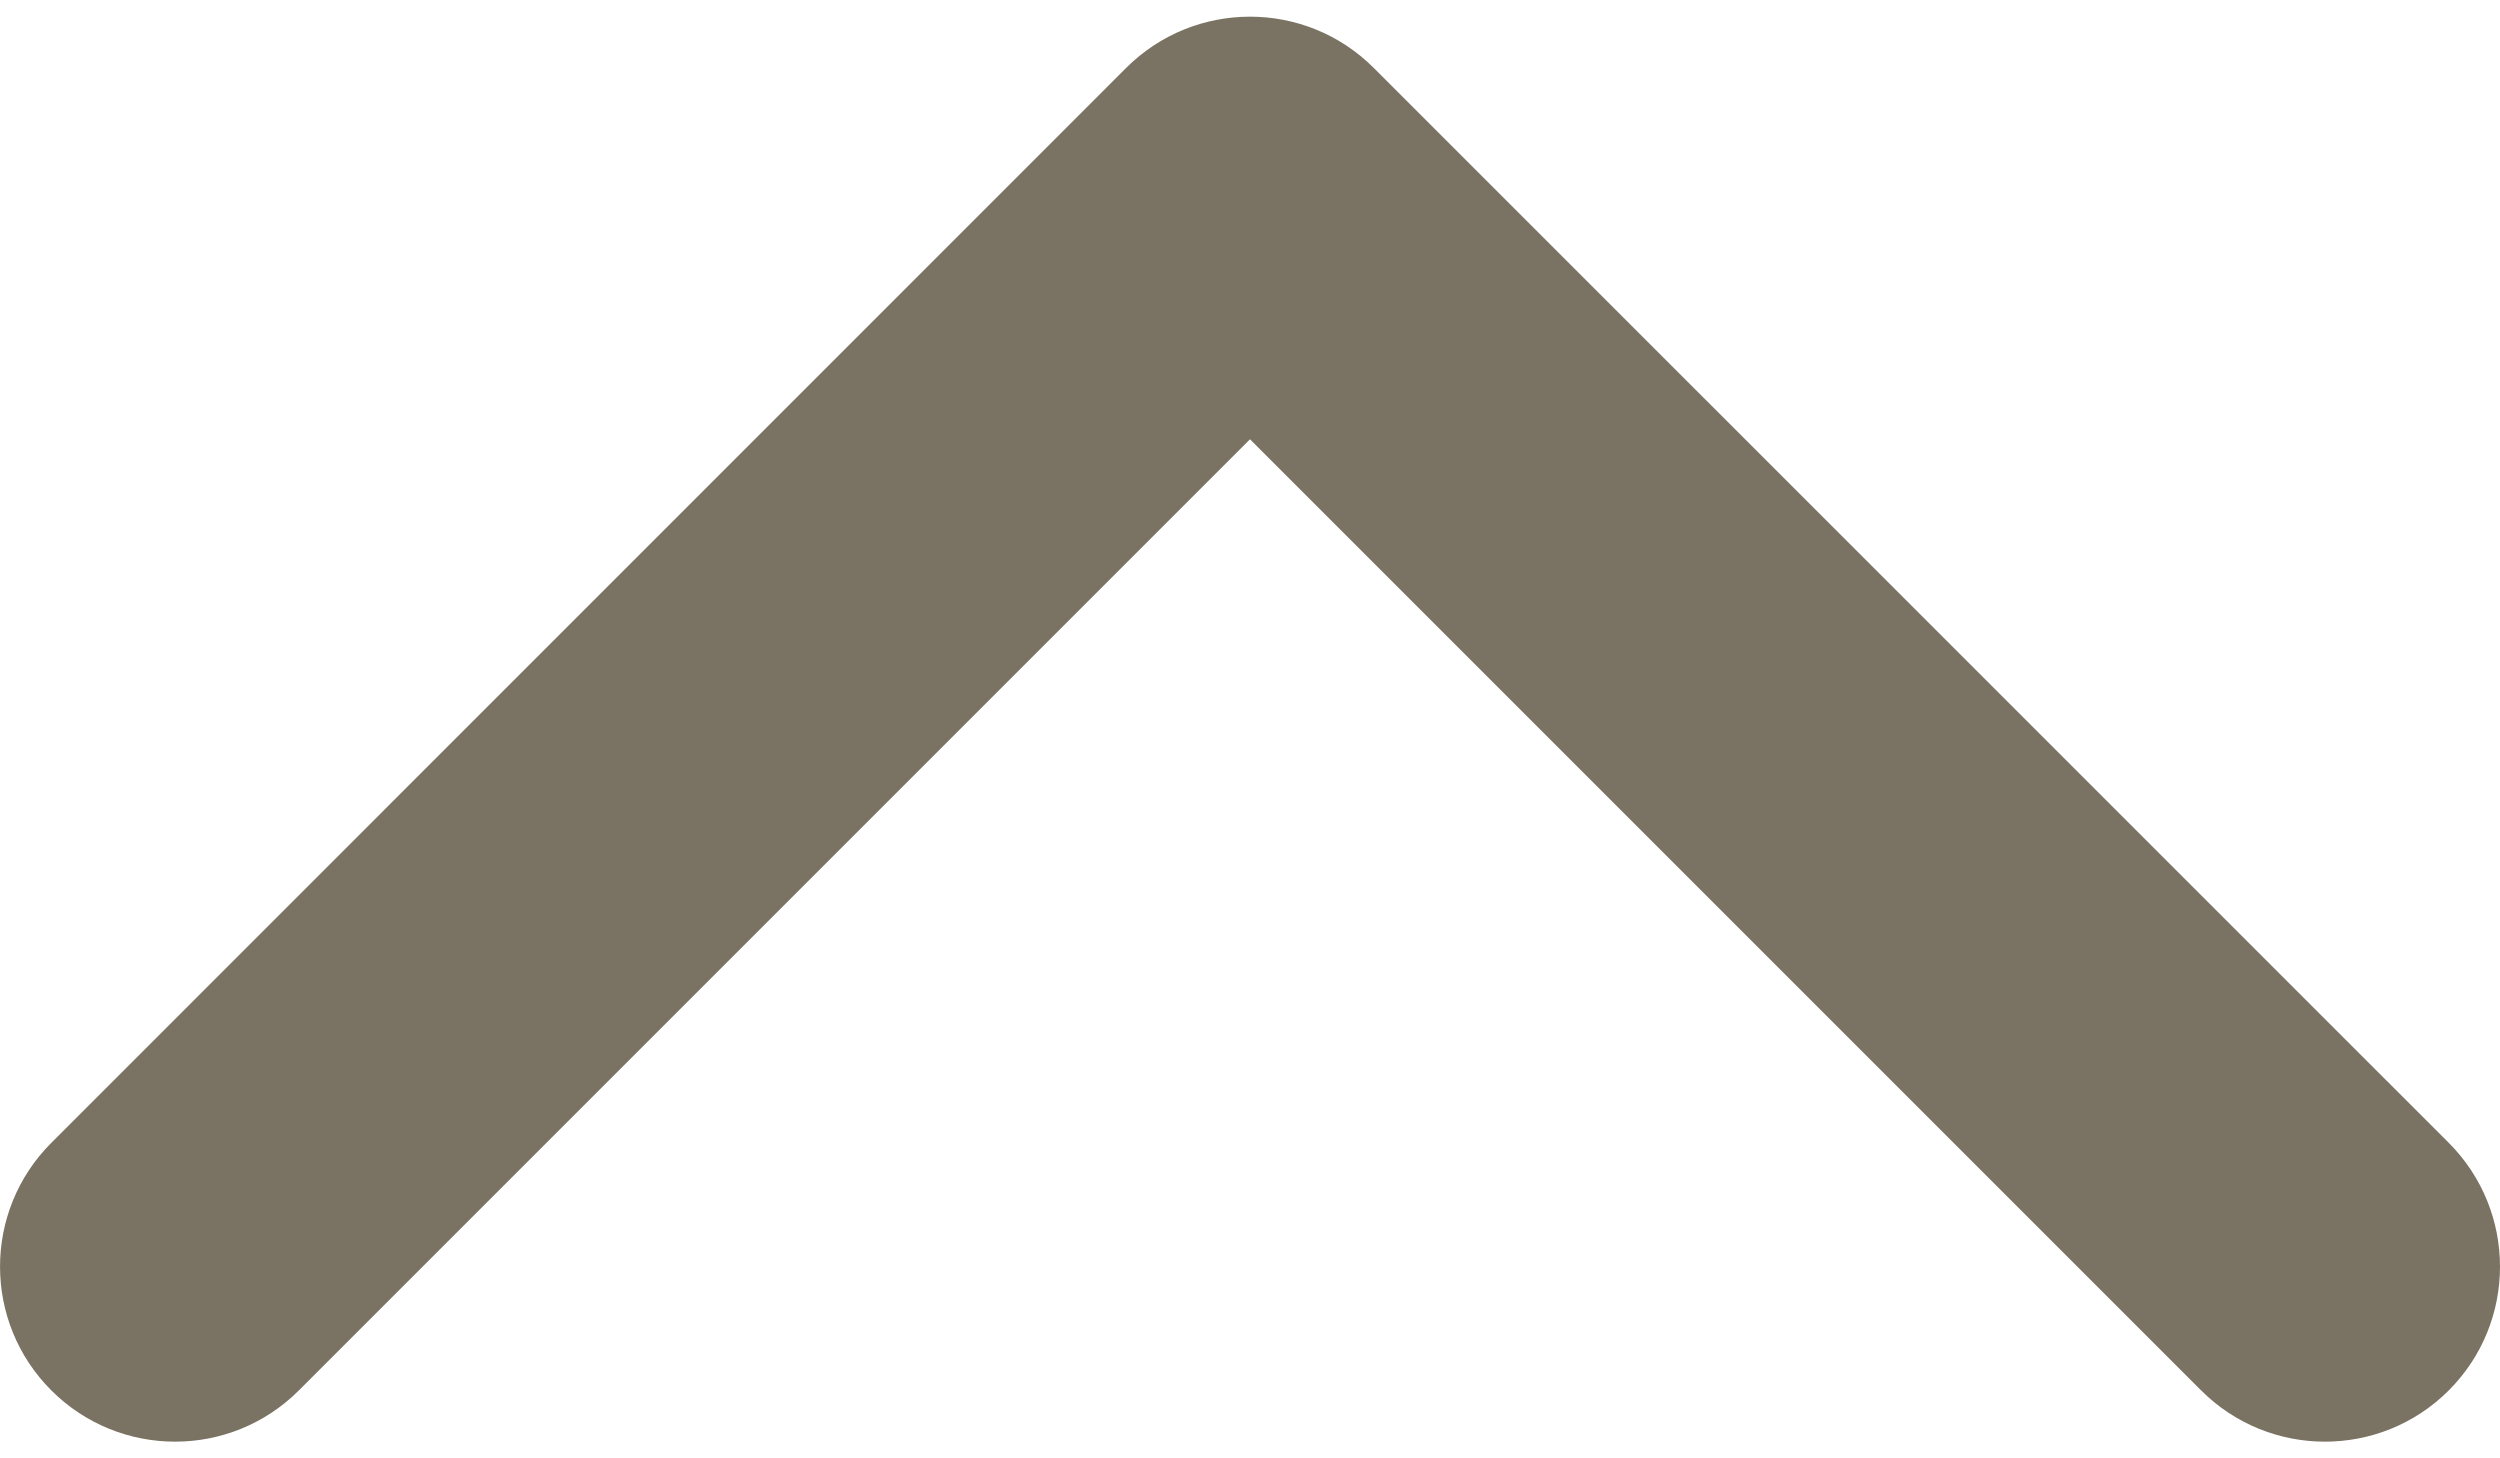<svg width="24" height="14" viewBox="0 0 24 14" fill="none" xmlns="http://www.w3.org/2000/svg">
<path d="M12 0.16C12.43 0.16 12.86 0.324 13.188 0.652L23.508 10.971C24.164 11.628 24.164 12.692 23.508 13.348C22.852 14.004 21.787 14.004 21.131 13.348L12 4.217L2.869 13.348C2.213 14.004 1.149 14.004 0.493 13.348C-0.164 12.692 -0.164 11.627 0.493 10.971L10.812 0.651C11.14 0.324 11.57 0.16 12 0.16Z" fill="#7A7363"/>
</svg>
